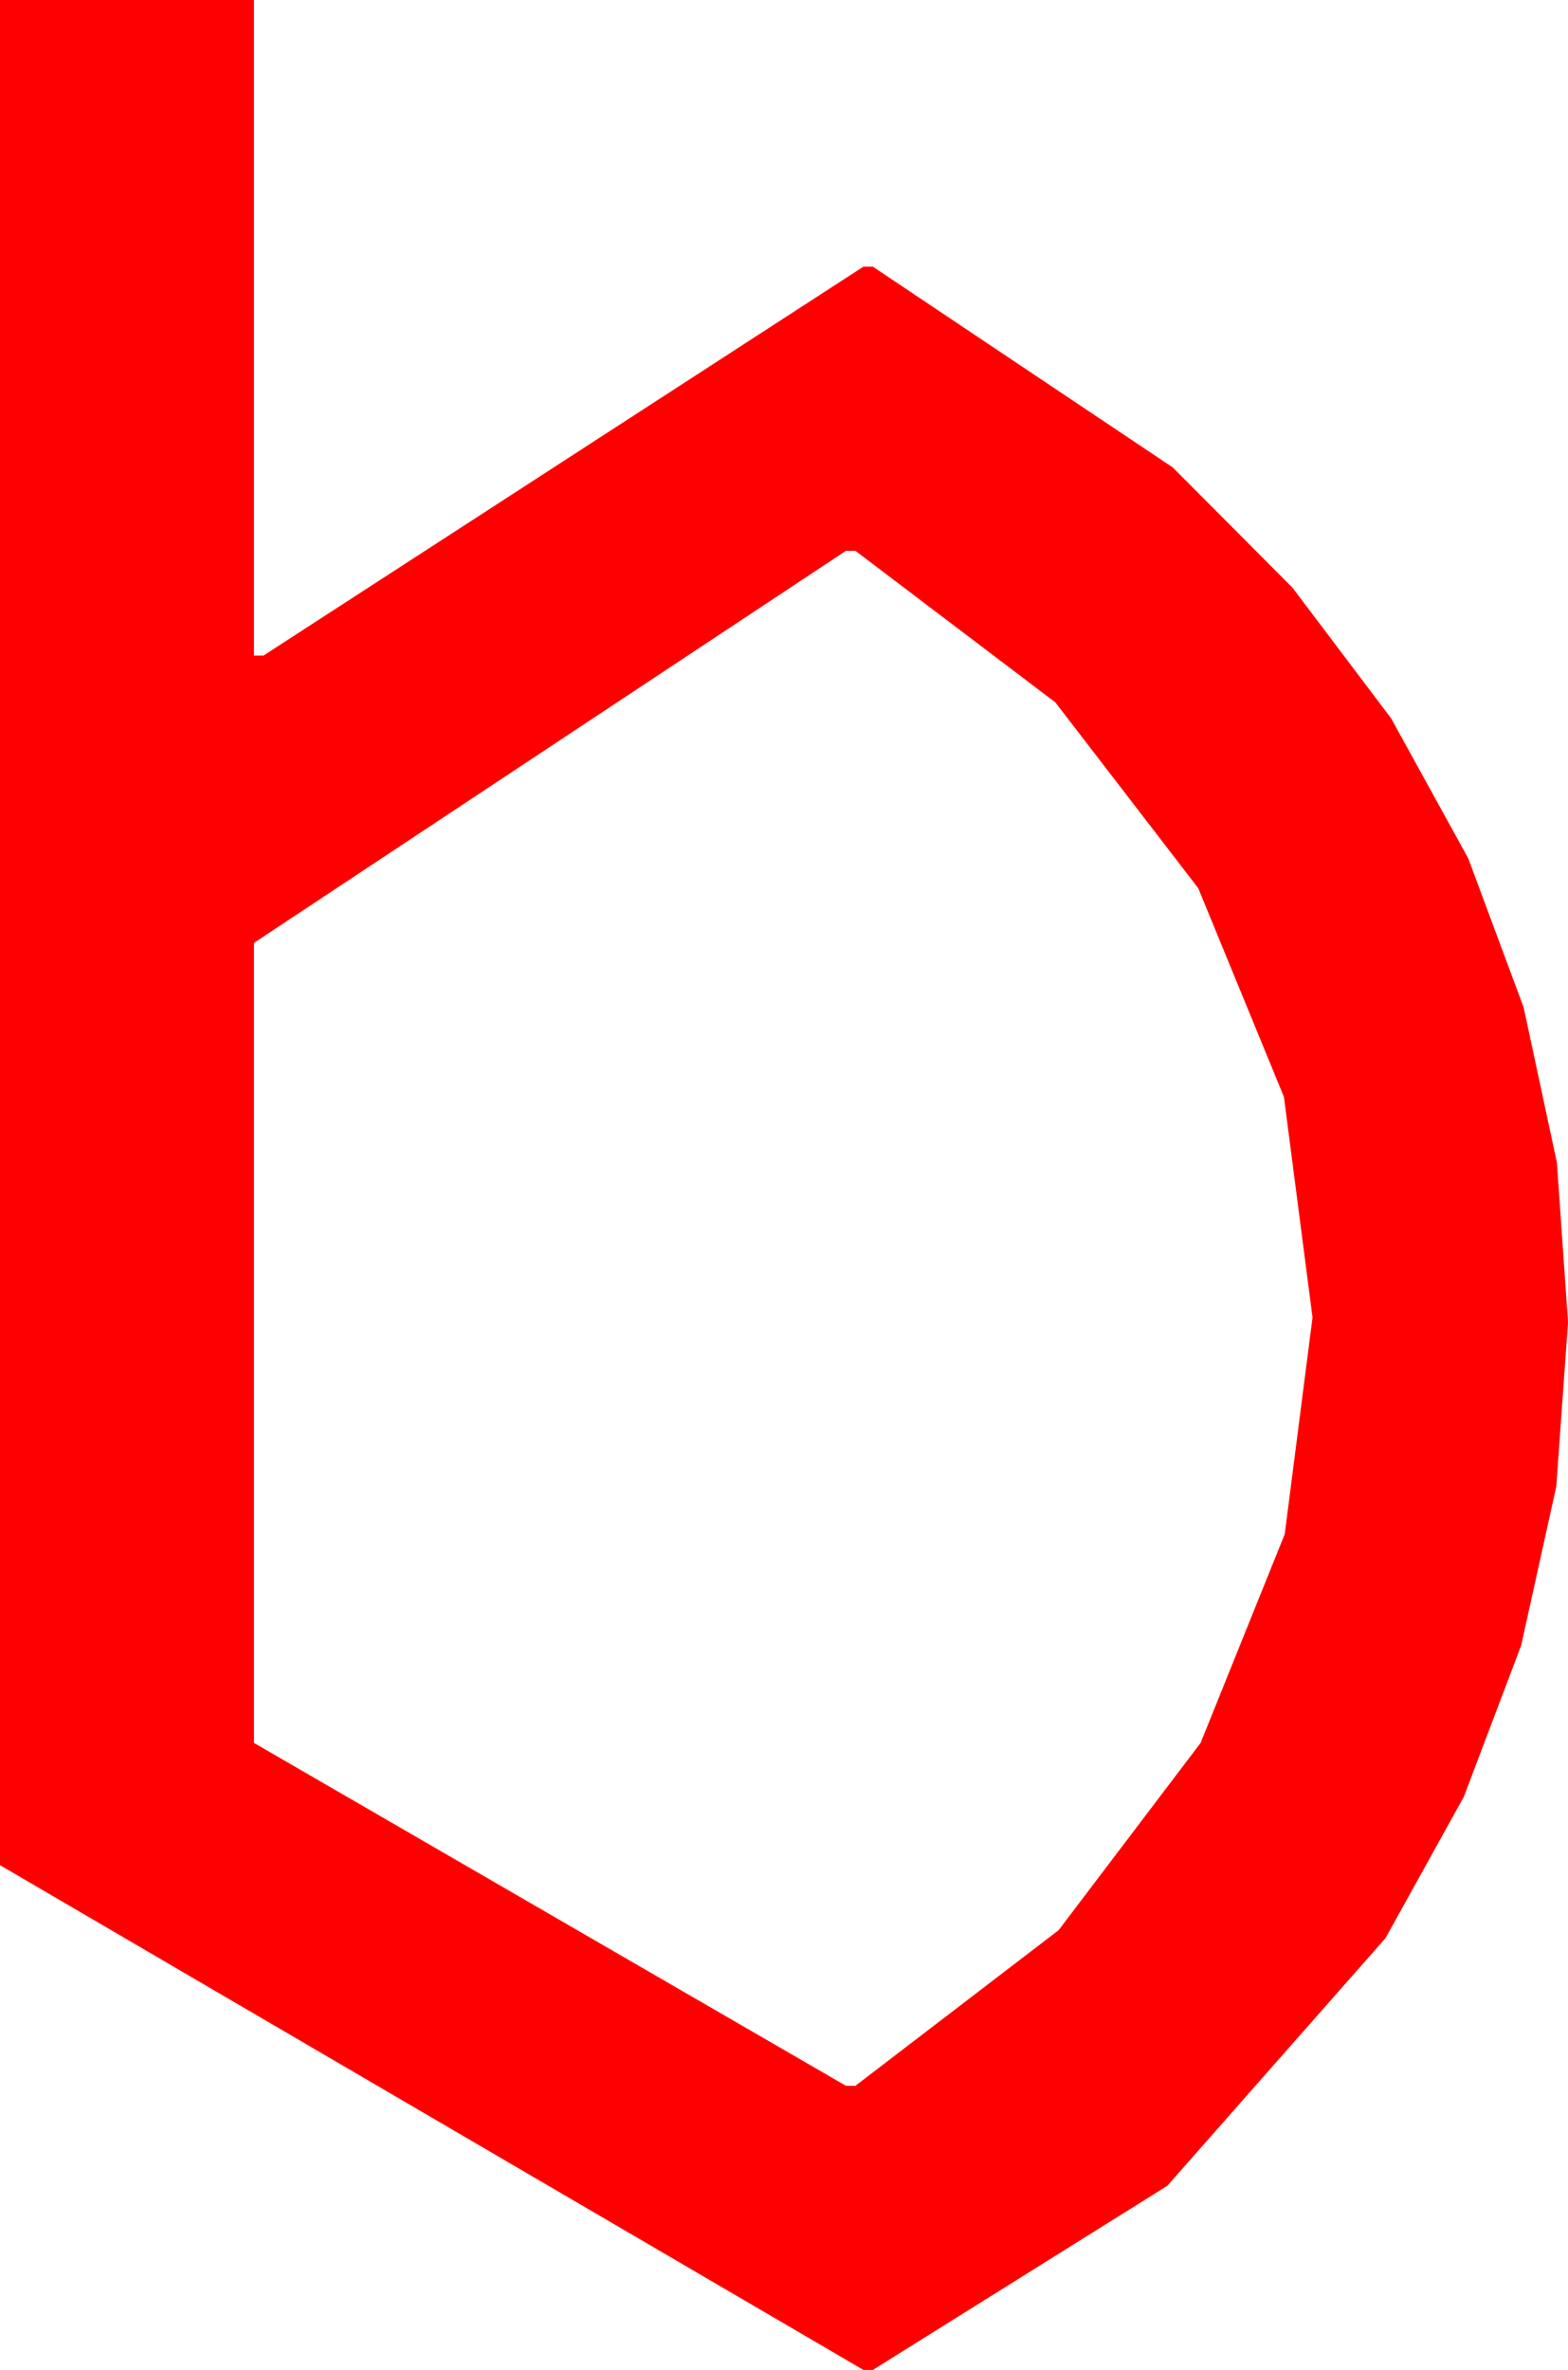 <?xml version="1.0" encoding="utf-8"?>
<!DOCTYPE svg PUBLIC "-//W3C//DTD SVG 1.1//EN" "http://www.w3.org/Graphics/SVG/1.1/DTD/svg11.dtd">
<svg width="28.945" height="43.74" xmlns="http://www.w3.org/2000/svg" xmlns:xlink="http://www.w3.org/1999/xlink" xmlns:xml="http://www.w3.org/XML/1998/namespace" version="1.1">
  <g>
    <g>
      <path style="fill:#FF0000;fill-opacity:1" d="M15.615,10.166L4.688,17.402 4.688,32.168 15.615,38.496 15.791,38.496 19.541,35.625 22.163,32.168 23.716,28.315 24.229,24.316 23.701,20.244 22.119,16.392 19.482,12.964 15.791,10.166 15.615,10.166z M0,0L4.688,0 4.688,12.1 4.863,12.1 15.938,4.922 16.113,4.922 21.65,8.628 23.859,10.847 25.679,13.257 27.103,15.842 28.125,18.589 28.74,21.456 28.945,24.404 28.729,27.433 28.081,30.366 27.023,33.16 25.576,35.771 21.548,40.342 16.113,43.74 15.938,43.74 0,34.424 0,0z" />
    </g>
  </g>
</svg>